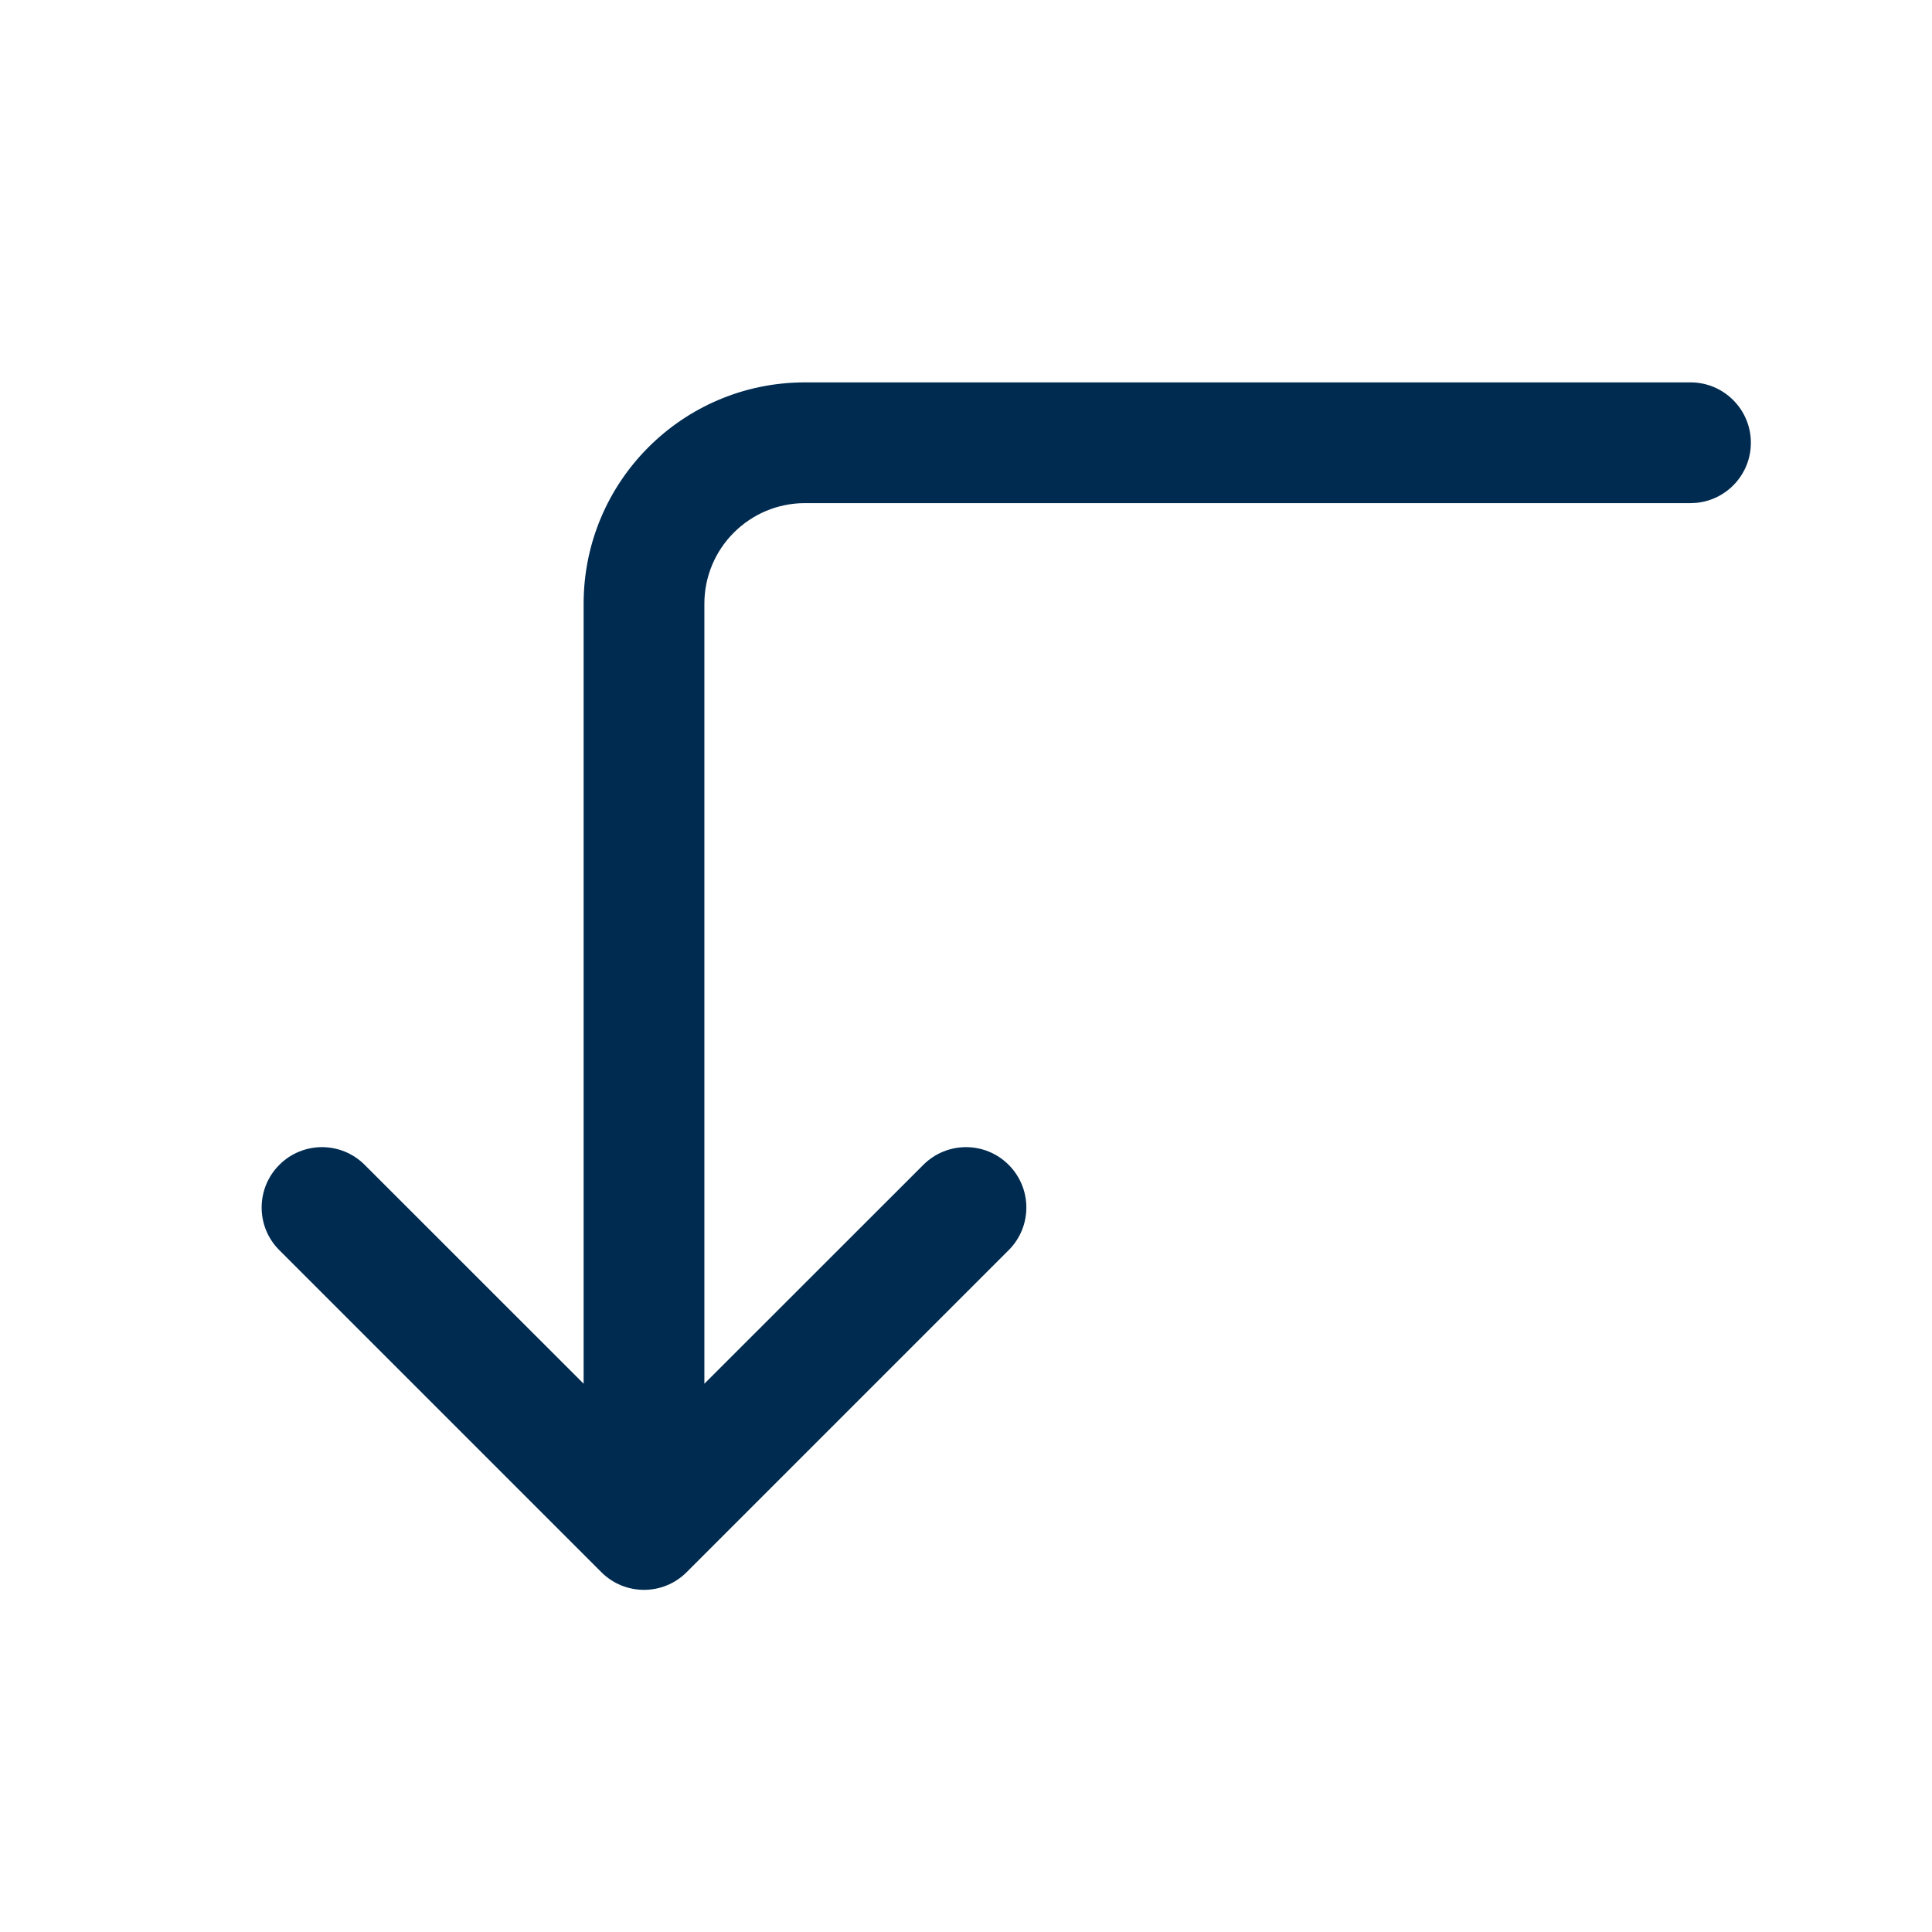 <svg width="24" height="24" viewBox="0 0 24 24" fill="none" xmlns="http://www.w3.org/2000/svg">
<path fill-rule="evenodd" clip-rule="evenodd" d="M8.53 19.53C8.237 19.823 7.763 19.823 7.47 19.53L3.47 15.53C3.177 15.238 3.177 14.763 3.47 14.47C3.763 14.177 4.237 14.177 4.53 14.47L7.25 17.189L7.25 7.5C7.25 5.981 8.481 4.75 10 4.75L21 4.75C21.414 4.75 21.75 5.086 21.75 5.5C21.75 5.914 21.414 6.25 21 6.25L10 6.25C9.31 6.25 8.75 6.81 8.75 7.5L8.75 17.189L11.47 14.47C11.763 14.177 12.238 14.177 12.53 14.47C12.823 14.763 12.823 15.238 12.53 15.53L8.53 19.53Z" fill="#002B51"/>
</svg>
